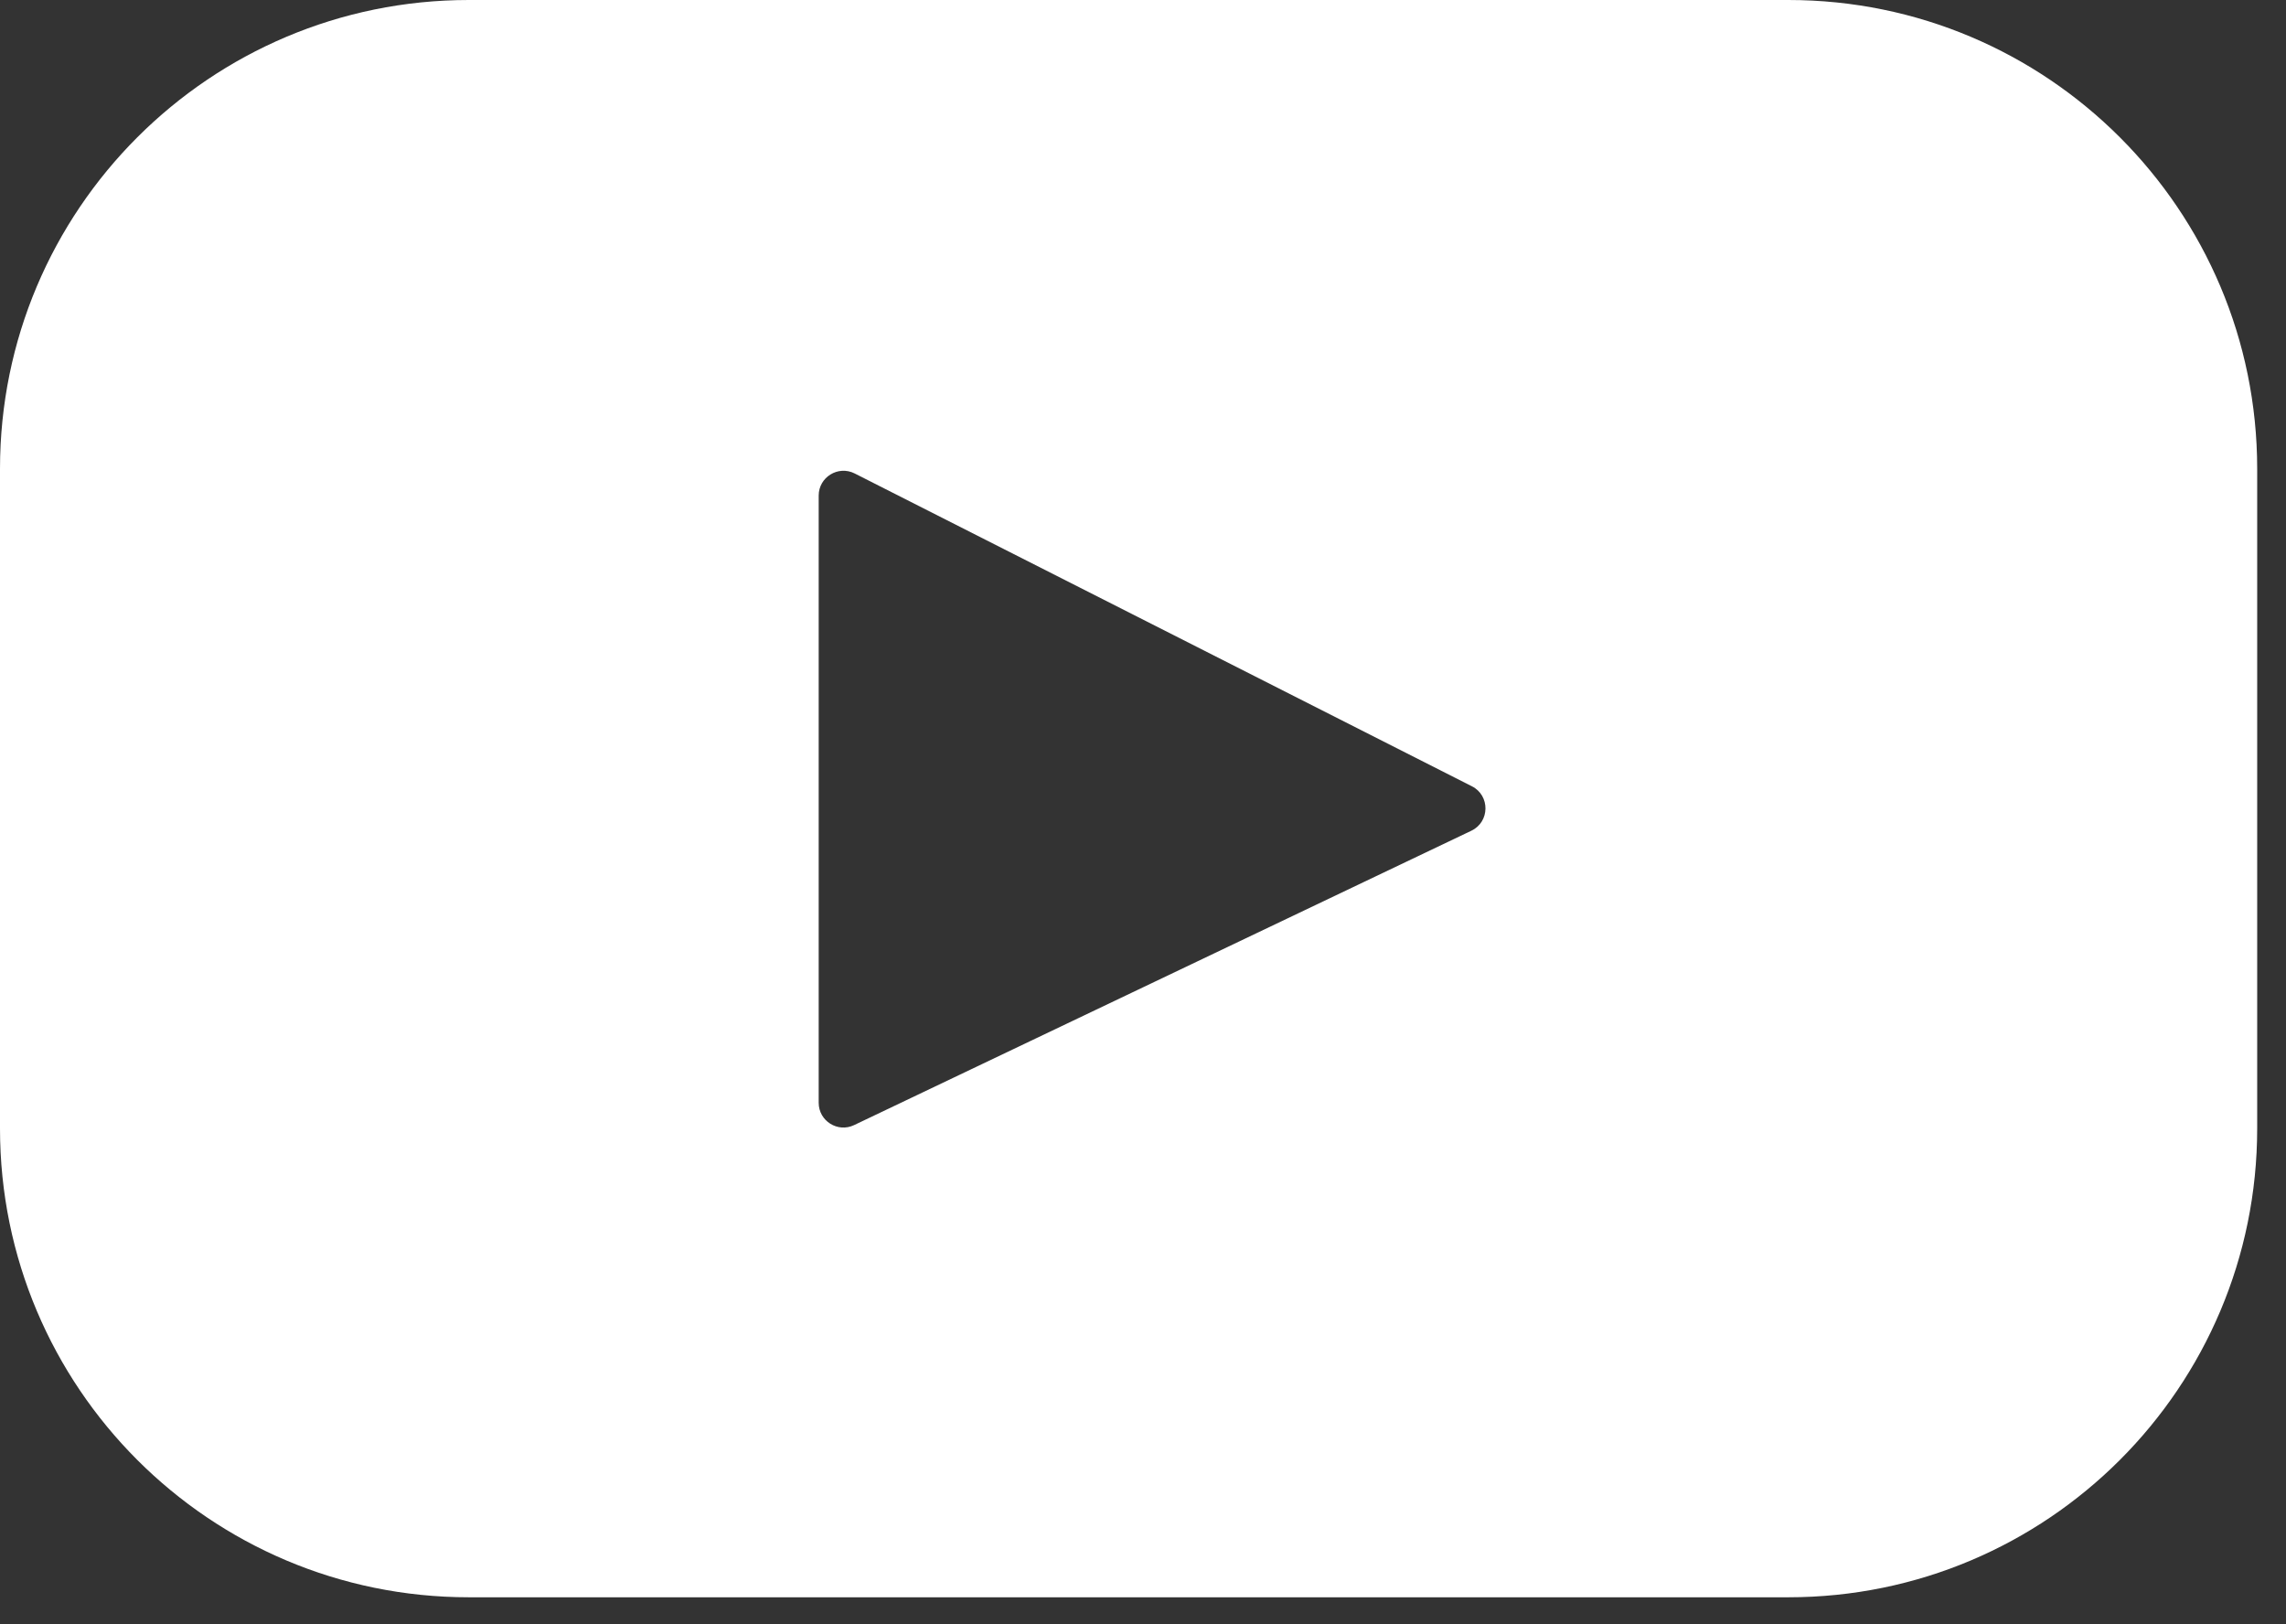 <svg width="38" height="27" viewBox="0 0 38 27" fill="none" xmlns="http://www.w3.org/2000/svg">
<rect x="0" y="0" width="38" height="27" fill="#333333" stroke="none"/>
<path d="M29.728 0H7.793C3.489 0 0 3.489 0 7.793V18.758C0 23.062 3.489 26.551 7.793 26.551H29.728C34.032 26.551 37.521 23.062 37.521 18.758V7.793C37.521 3.489 34.032 0 29.728 0ZM24.458 13.809L14.198 18.702C13.925 18.833 13.609 18.633 13.609 18.331V8.238C13.609 7.931 13.933 7.732 14.207 7.87L24.467 13.07C24.772 13.224 24.767 13.662 24.458 13.809Z" fill="white"/>
</svg>
